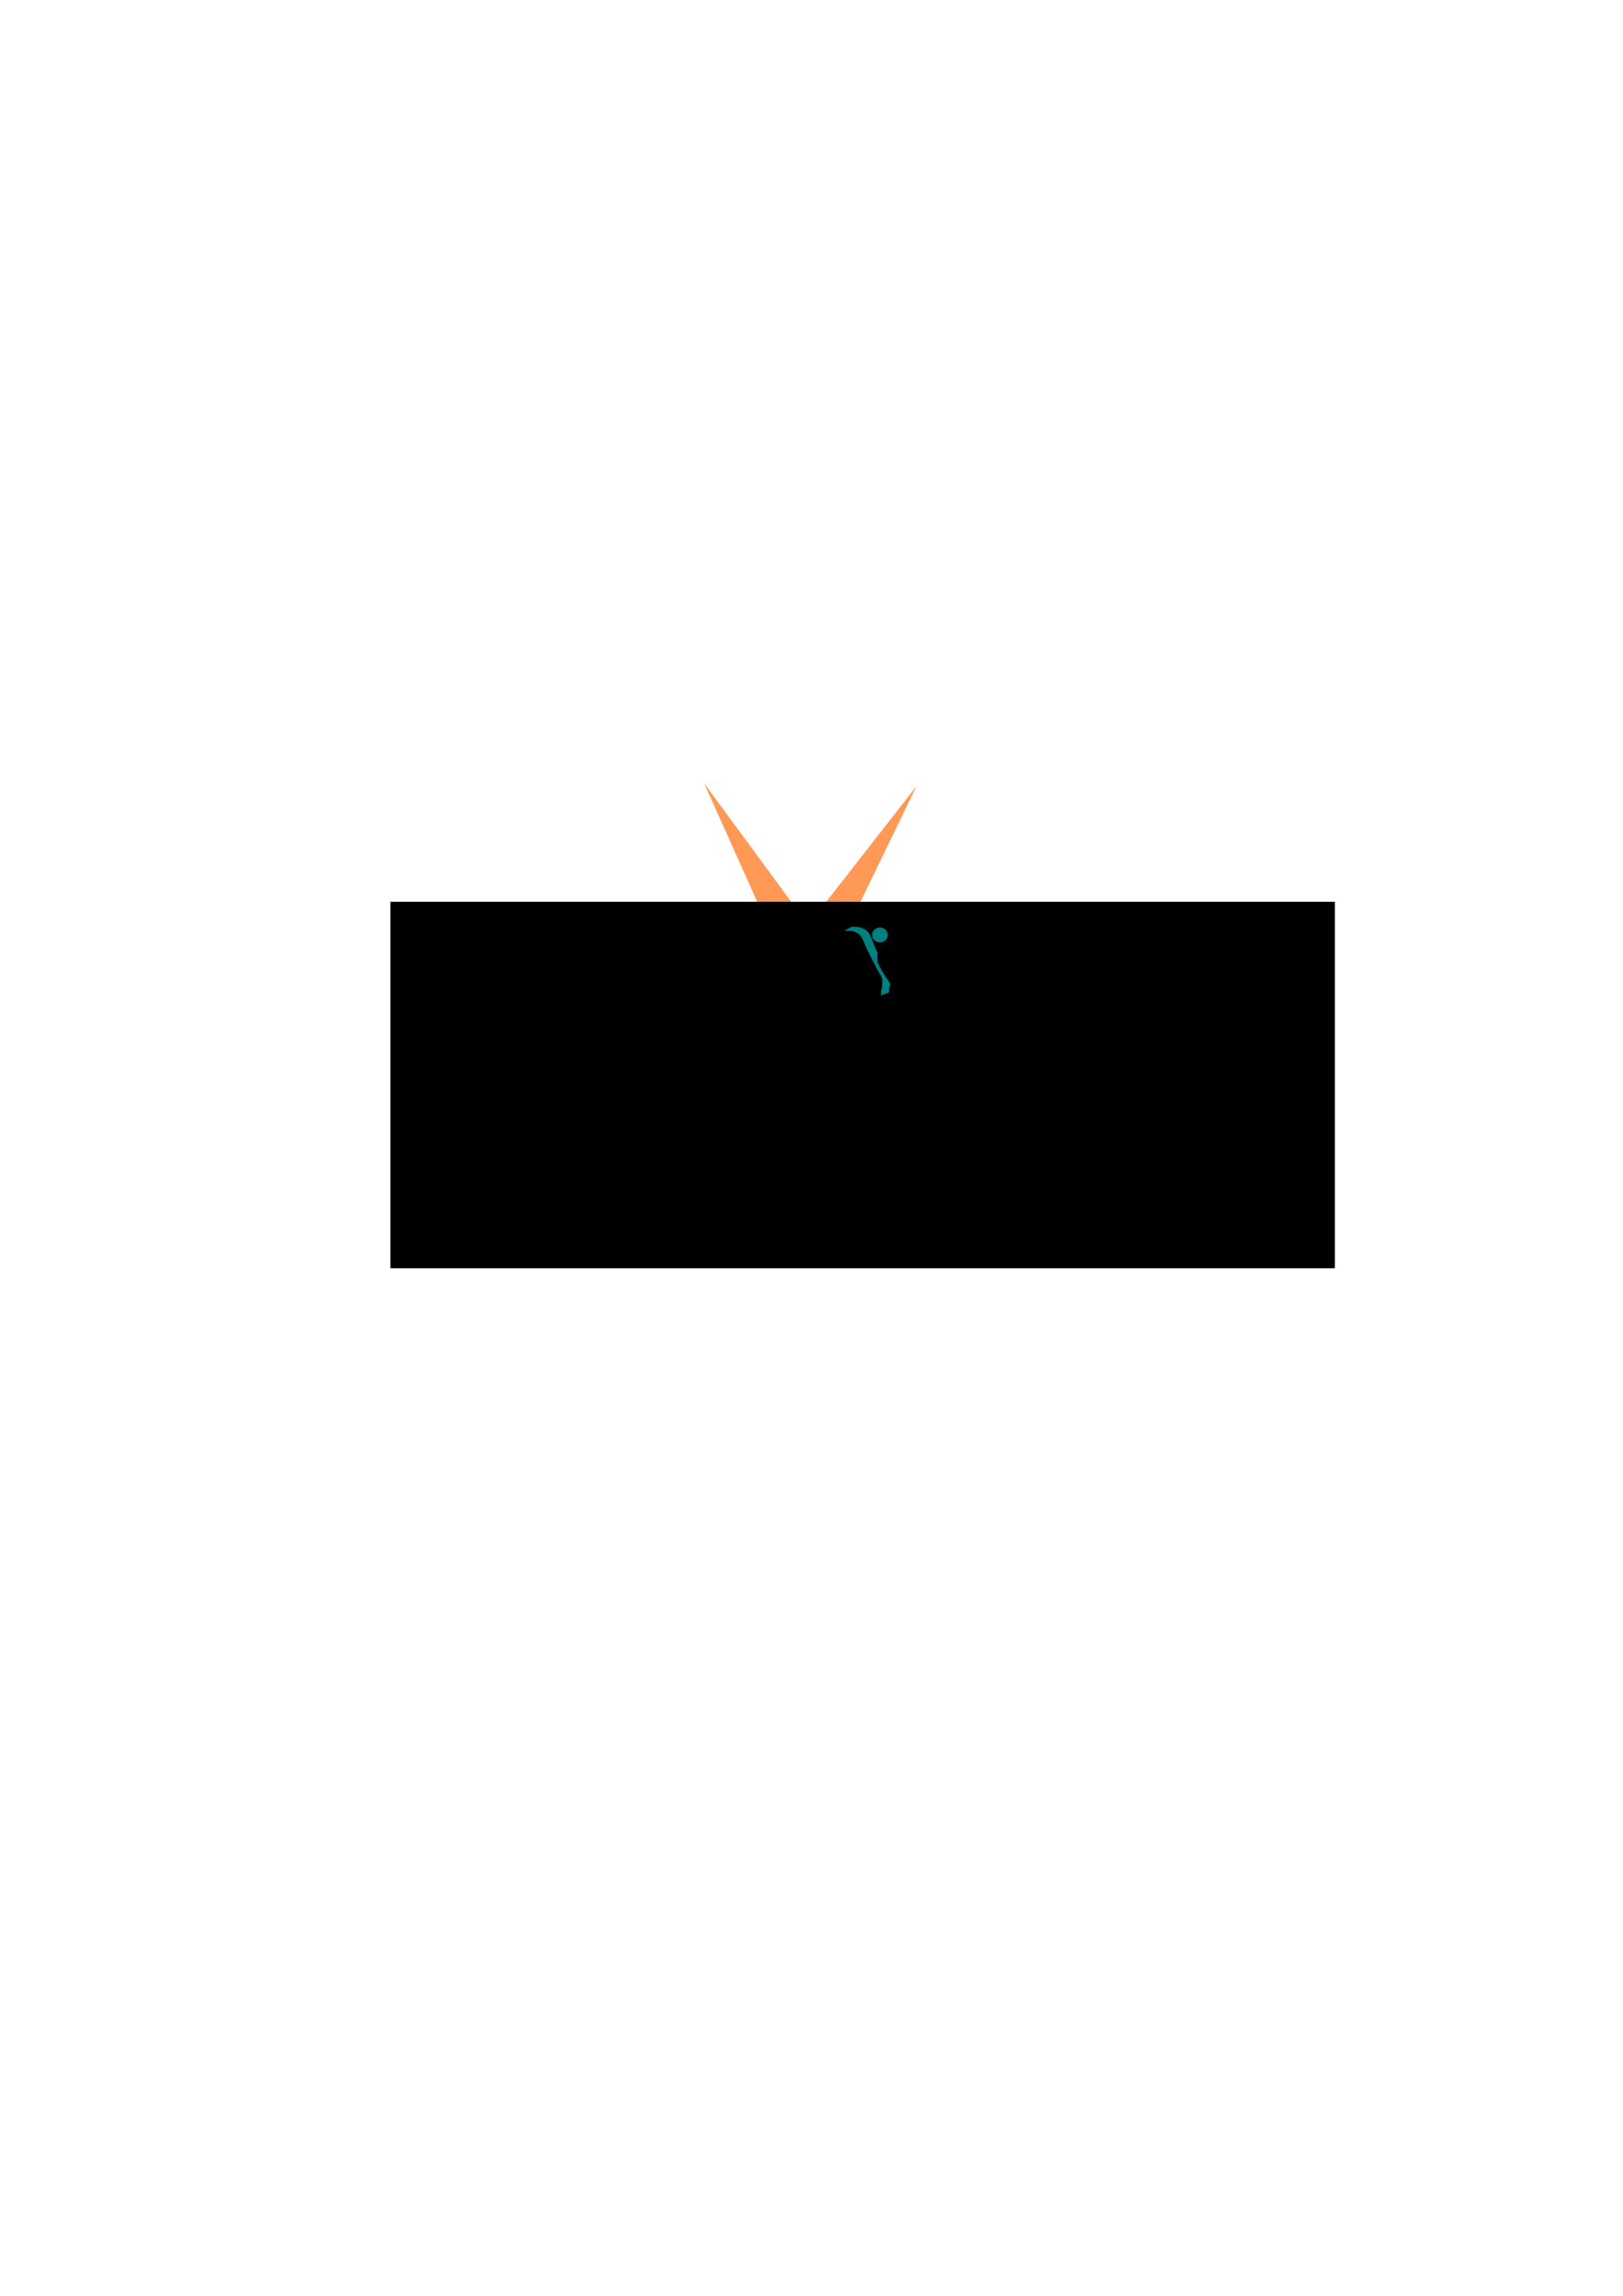 <?xml version="1.0" encoding="UTF-8" standalone="no"?>
<!-- Created with Inkscape (http://www.inkscape.org/) -->

<svg
   xmlns:dc="http://purl.org/dc/elements/1.1/"
   xmlns:cc="http://creativecommons.org/ns#"
   xmlns:rdf="http://www.w3.org/1999/02/22-rdf-syntax-ns#"
   xmlns:svg="http://www.w3.org/2000/svg"
   xmlns="http://www.w3.org/2000/svg"
   xmlns:sodipodi="http://sodipodi.sourceforge.net/DTD/sodipodi-0.dtd"
   xmlns:inkscape="http://www.inkscape.org/namespaces/inkscape"
   width="744.094"
   height="1052.362"
   id="svg2"
   version="1.1"
   inkscape:version="0.48.2 r9819"
   sodipodi:docname="beacon_logo_v2d.svg">
  <defs
     id="defs4">
    <inkscape:path-effect
       effect="spiro"
       id="path-effect3015"
       is_visible="true" />
    <inkscape:path-effect
       effect="spiro"
       id="path-effect3011"
       is_visible="true" />
    <inkscape:path-effect
       effect="spiro"
       id="path-effect3007"
       is_visible="true" />
    <inkscape:path-effect
       effect="spiro"
       id="path-effect3003"
       is_visible="true" />
    <inkscape:path-effect
       effect="spiro"
       id="path-effect2999"
       is_visible="true" />
  </defs>
  <sodipodi:namedview
     id="base"
     pagecolor="#ffffff"
     bordercolor="#666666"
     borderopacity="1.0"
     inkscape:pageopacity="0.0"
     inkscape:pageshadow="2"
     inkscape:zoom="2"
     inkscape:cx="335.09766"
     inkscape:cy="603.94365"
     inkscape:document-units="px"
     inkscape:current-layer="layer3"
     showgrid="false"
     inkscape:object-paths="false"
     inkscape:snap-intersection-paths="false"
     inkscape:object-nodes="false"
     inkscape:snap-nodes="true"
     inkscape:snap-smooth-nodes="false"
     inkscape:snap-grids="true"
     inkscape:window-width="924"
     inkscape:window-height="607"
     inkscape:window-x="255"
     inkscape:window-y="39"
     inkscape:window-maximized="0"
     inkscape:snap-midpoints="true" />
  <g
     inkscape:label="Layer 1"
     inkscape:groupmode="layer"
     id="layer1" />
  <g
     inkscape:label="star copy"
     id="g3051"
     inkscape:groupmode="layer">
    <path
       inkscape:transform-center-y="-0.29216594"
       inkscape:transform-center-x="-0.11939986"
       d="m 419.449,459.181 -31.612,-44.935 -32.886,44.011 23.108,-49.844 -54.558,-6.474 54.721,-4.91 -21.672,-50.485 31.612,44.935 32.886,-44.011 -23.108,49.844 54.558,6.474 -54.721,4.91 z"
       inkscape:randomized="0"
       inkscape:rounded="0"
       inkscape:flatsided="false"
       sodipodi:arg2="1.5851131"
       sodipodi:arg1="1.0615142"
       sodipodi:r2="11.385222"
       sodipodi:r1="64.504562"
       sodipodi:cy="402.86218"
       sodipodi:cx="388"
       sodipodi:sides="6"
       id="path3053"
       style="fill:#ff9955"
       sodipodi:type="star"
       transform="matrix(1.51,0,0,1.446,-215.598,-142.102)" />
  </g>
  <g
     inkscape:groupmode="layer"
     id="layer2"
     inkscape:label="beacon">
    <flowRoot
       xml:space="preserve"
       id="flowRoot2986"
       style="font-size:40px;font-style:normal;font-variant:normal;font-weight:normal;font-stretch:normal;text-align:center;line-height:125%;letter-spacing:0px;word-spacing:0px;text-anchor:middle;fill:#000000;fill-opacity:1;stroke:none;font-family:Sans;-inkscape-font-specification:Sans"><flowRegion
         id="flowRegion2988"><rect
           id="rect2990"
           width="433"
           height="168"
           x="179"
           y="413.362"
           style="font-style:normal;font-variant:normal;font-weight:normal;font-stretch:normal;text-align:center;text-anchor:middle;font-family:Sans;-inkscape-font-specification:Sans" /></flowRegion><flowPara
         id="flowPara2992">bea  on</flowPara></flowRoot>  </g>
  <g
     inkscape:groupmode="layer"
     id="layer3"
     inkscape:label="man">
    <path
       sodipodi:type="arc"
       id="path2995"
       sodipodi:cx="409.5"
       sodipodi:cy="427.86218"
       sodipodi:rx="4.5"
       sodipodi:ry="4.5"
       d="m 414,427.862 a 4.5,4.5 0 1 1 -9,0 4.5,4.5 0 1 1 9,0 z"
       style="fill:#008080"
       transform="matrix(0.799,0,0,0.754,76.234,105.966)" />
    <path
       style="fill:none;stroke:#000000;stroke-width:1px;stroke-linecap:butt;stroke-linejoin:miter;stroke-opacity:1"
       d="m 395.5,453.245 0,0"
       id="path3001"
       inkscape:path-effect="#path-effect3003"
       inkscape:original-d="m 395.5,453.24497 c 0,0 -21.5,-16.61722 0,0 z"
       inkscape:connector-curvature="0" />
    <path
       style="fill:none;stroke:#000000;stroke-width:1px;stroke-linecap:butt;stroke-linejoin:miter;stroke-opacity:1"
       d="m 395.5,453.245 0,0"
       id="path3009"
       inkscape:path-effect="#path-effect3011"
       inkscape:original-d="m 395.5,453.24497 c 0,0 -2,22.88278 0,0 z"
       inkscape:connector-curvature="0" />
    <path
       style="fill:#008080"
       id="path3372"
       d="m 390.392,424.82 c 1.203,0.011 2.405,-0.002 3.586,0.187 1.142,0.195 2.035,0.691 2.919,1.234 0.934,0.603 1.458,1.438 1.914,2.277 0.901,1.848 1.552,3.755 2.34,5.63 1.063,2.338 2.319,4.62 3.595,6.896 0.51,0.848 0.903,1.737 1.434,2.578 0.19,0.302 0.409,0.593 0.604,0.893 0.497,0.774 0.937,1.569 1.208,2.405 0.189,0.685 0.213,1.386 0.23,2.083 8.8e-4,0.607 0.028,1.215 -0.028,1.82 -0.043,0.546 -0.206,1.078 -0.368,1.609 -0.118,0.404 -0.148,0.819 -0.161,1.231 0.017,0.433 -0.068,0.862 -0.136,1.291 0,0 -3.754,1.394 -3.754,1.394 l 0,0 c 0.063,-0.418 0.153,-0.834 0.13,-1.256 0.014,-0.431 0.031,-0.862 0.125,-1.289 0.159,-0.524 0.38,-1.037 0.417,-1.578 0.08,-0.596 0.032,-1.196 0.048,-1.794 -0.006,-0.677 -0.018,-1.358 -0.179,-2.027 -0.241,-0.819 -0.654,-1.6 -1.136,-2.355 -0.196,-0.306 -0.413,-0.605 -0.599,-0.914 -0.513,-0.852 -0.872,-1.754 -1.342,-2.619 -1.214,-2.304 -2.433,-4.606 -3.569,-6.932 -0.808,-1.852 -1.483,-3.739 -2.453,-5.55 -0.466,-0.778 -0.956,-1.574 -1.851,-2.13 -0.84,-0.511 -1.7,-0.957 -2.788,-1.113 -1.191,-0.145 -2.394,-0.14 -3.598,-0.109 0,0 3.414,-1.861 3.414,-1.861 z"
       inkscape:connector-curvature="0" />
    <path
       style="fill:#000000;fill-opacity:1;fill-rule:nonzero;stroke:none"
       id="path3002"
       d="m 419.317,428.271 c -0.871,-0.083 -1.707,-0.01 -2.561,0.121 -0.607,0.125 -1.186,0.337 -1.741,0.572 -0.22,0.093 -0.861,0.4 -0.647,0.298 5.827,-2.752 7.248,-3.528 4.859,-2.247 -1.064,0.54 -2.031,1.177 -2.973,1.849 -0.756,0.537 -1.452,1.122 -2.203,1.663 -0.848,0.539 -1.772,0.982 -2.624,1.517 -0.764,0.574 -1.578,1.12 -2.151,1.837 -0.413,0.49 -0.476,1.042 -0.532,1.618 -0.031,0.779 0.011,1.557 -0.012,2.337 0.159,1.471 0.897,2.834 1.679,4.144 0.718,1.185 1.598,2.298 2.329,3.478 0.719,0.953 1.404,1.923 1.973,2.943 0.484,0.756 0.996,1.455 1.8,2.002 0.727,0.481 1.32,1.068 1.972,1.612 0.658,0.586 1.49,0.983 2.162,1.556 0.796,0.561 1.618,1.116 2.519,1.56 0.837,0.516 1.835,0.698 2.852,0.799 0.88,0.019 1.801,0.163 2.659,-0.031 2.568,-0.509 7.797,-3.315 -3.622,1.978 0,0 6.733,-2.257 6.733,-2.257 l 0,0 c -2.694,1.337 -5.628,3.441 -8.975,3.89 -0.916,0.022 -1.835,-0.011 -2.739,-0.137 -1.091,-0.161 -2.127,-0.464 -3.038,-0.996 -0.907,-0.501 -1.751,-1.074 -2.567,-1.671 -0.738,-0.519 -1.564,-0.948 -2.217,-1.548 -0.643,-0.525 -1.209,-1.111 -1.92,-1.58 -0.87,-0.621 -1.389,-1.407 -1.903,-2.246 -0.596,-1.002 -1.194,-2.006 -1.94,-2.94 -0.731,-1.183 -1.561,-2.327 -2.206,-3.546 -0.815,-1.381 -1.645,-2.776 -2.035,-4.287 -0.034,-0.782 -0.014,-1.564 -0.019,-2.347 -0.016,-0.643 -0.056,-1.321 0.356,-1.894 0.558,-0.808 1.298,-1.42 2.121,-2.051 0.806,-0.562 1.658,-1.053 2.555,-1.506 0.845,-0.476 1.509,-1.087 2.27,-1.648 0.962,-0.695 1.888,-1.412 3.014,-1.934 2.875,-1.728 6.414,-3.645 10.029,-4.383 0.912,-0.103 1.828,-0.081 2.746,-0.113 0,0 -6.006,3.591 -6.006,3.591 z"
       inkscape:connector-curvature="0" />
  </g>
  <g
     inkscape:groupmode="layer"
     id="layer4"
     inkscape:label="star"
     style="display:none">
    <path
       sodipodi:type="star"
       style="fill:#008080"
       id="path3049"
       sodipodi:sides="5"
       sodipodi:cx="388"
       sodipodi:cy="402.86218"
       sodipodi:r1="4.4154067"
       sodipodi:r2="11.385222"
       sodipodi:arg1="0.31388795"
       sodipodi:arg2="-0.76463034"
       inkscape:flatsided="false"
       inkscape:rounded="0"
       inkscape:randomized="0"
       d="m 392.2,404.225 4.016,-9.245 -8.215,12.297 10.034,0.963 -14.234,-4.013 2.185,9.84 -0.582,-14.777 -8.683,5.119 13.874,-5.12 -7.551,-6.677 z"
       inkscape:transform-center-x="-0.07908908"
       inkscape:transform-center-y="-0.20211018" />
  </g>
</svg>
